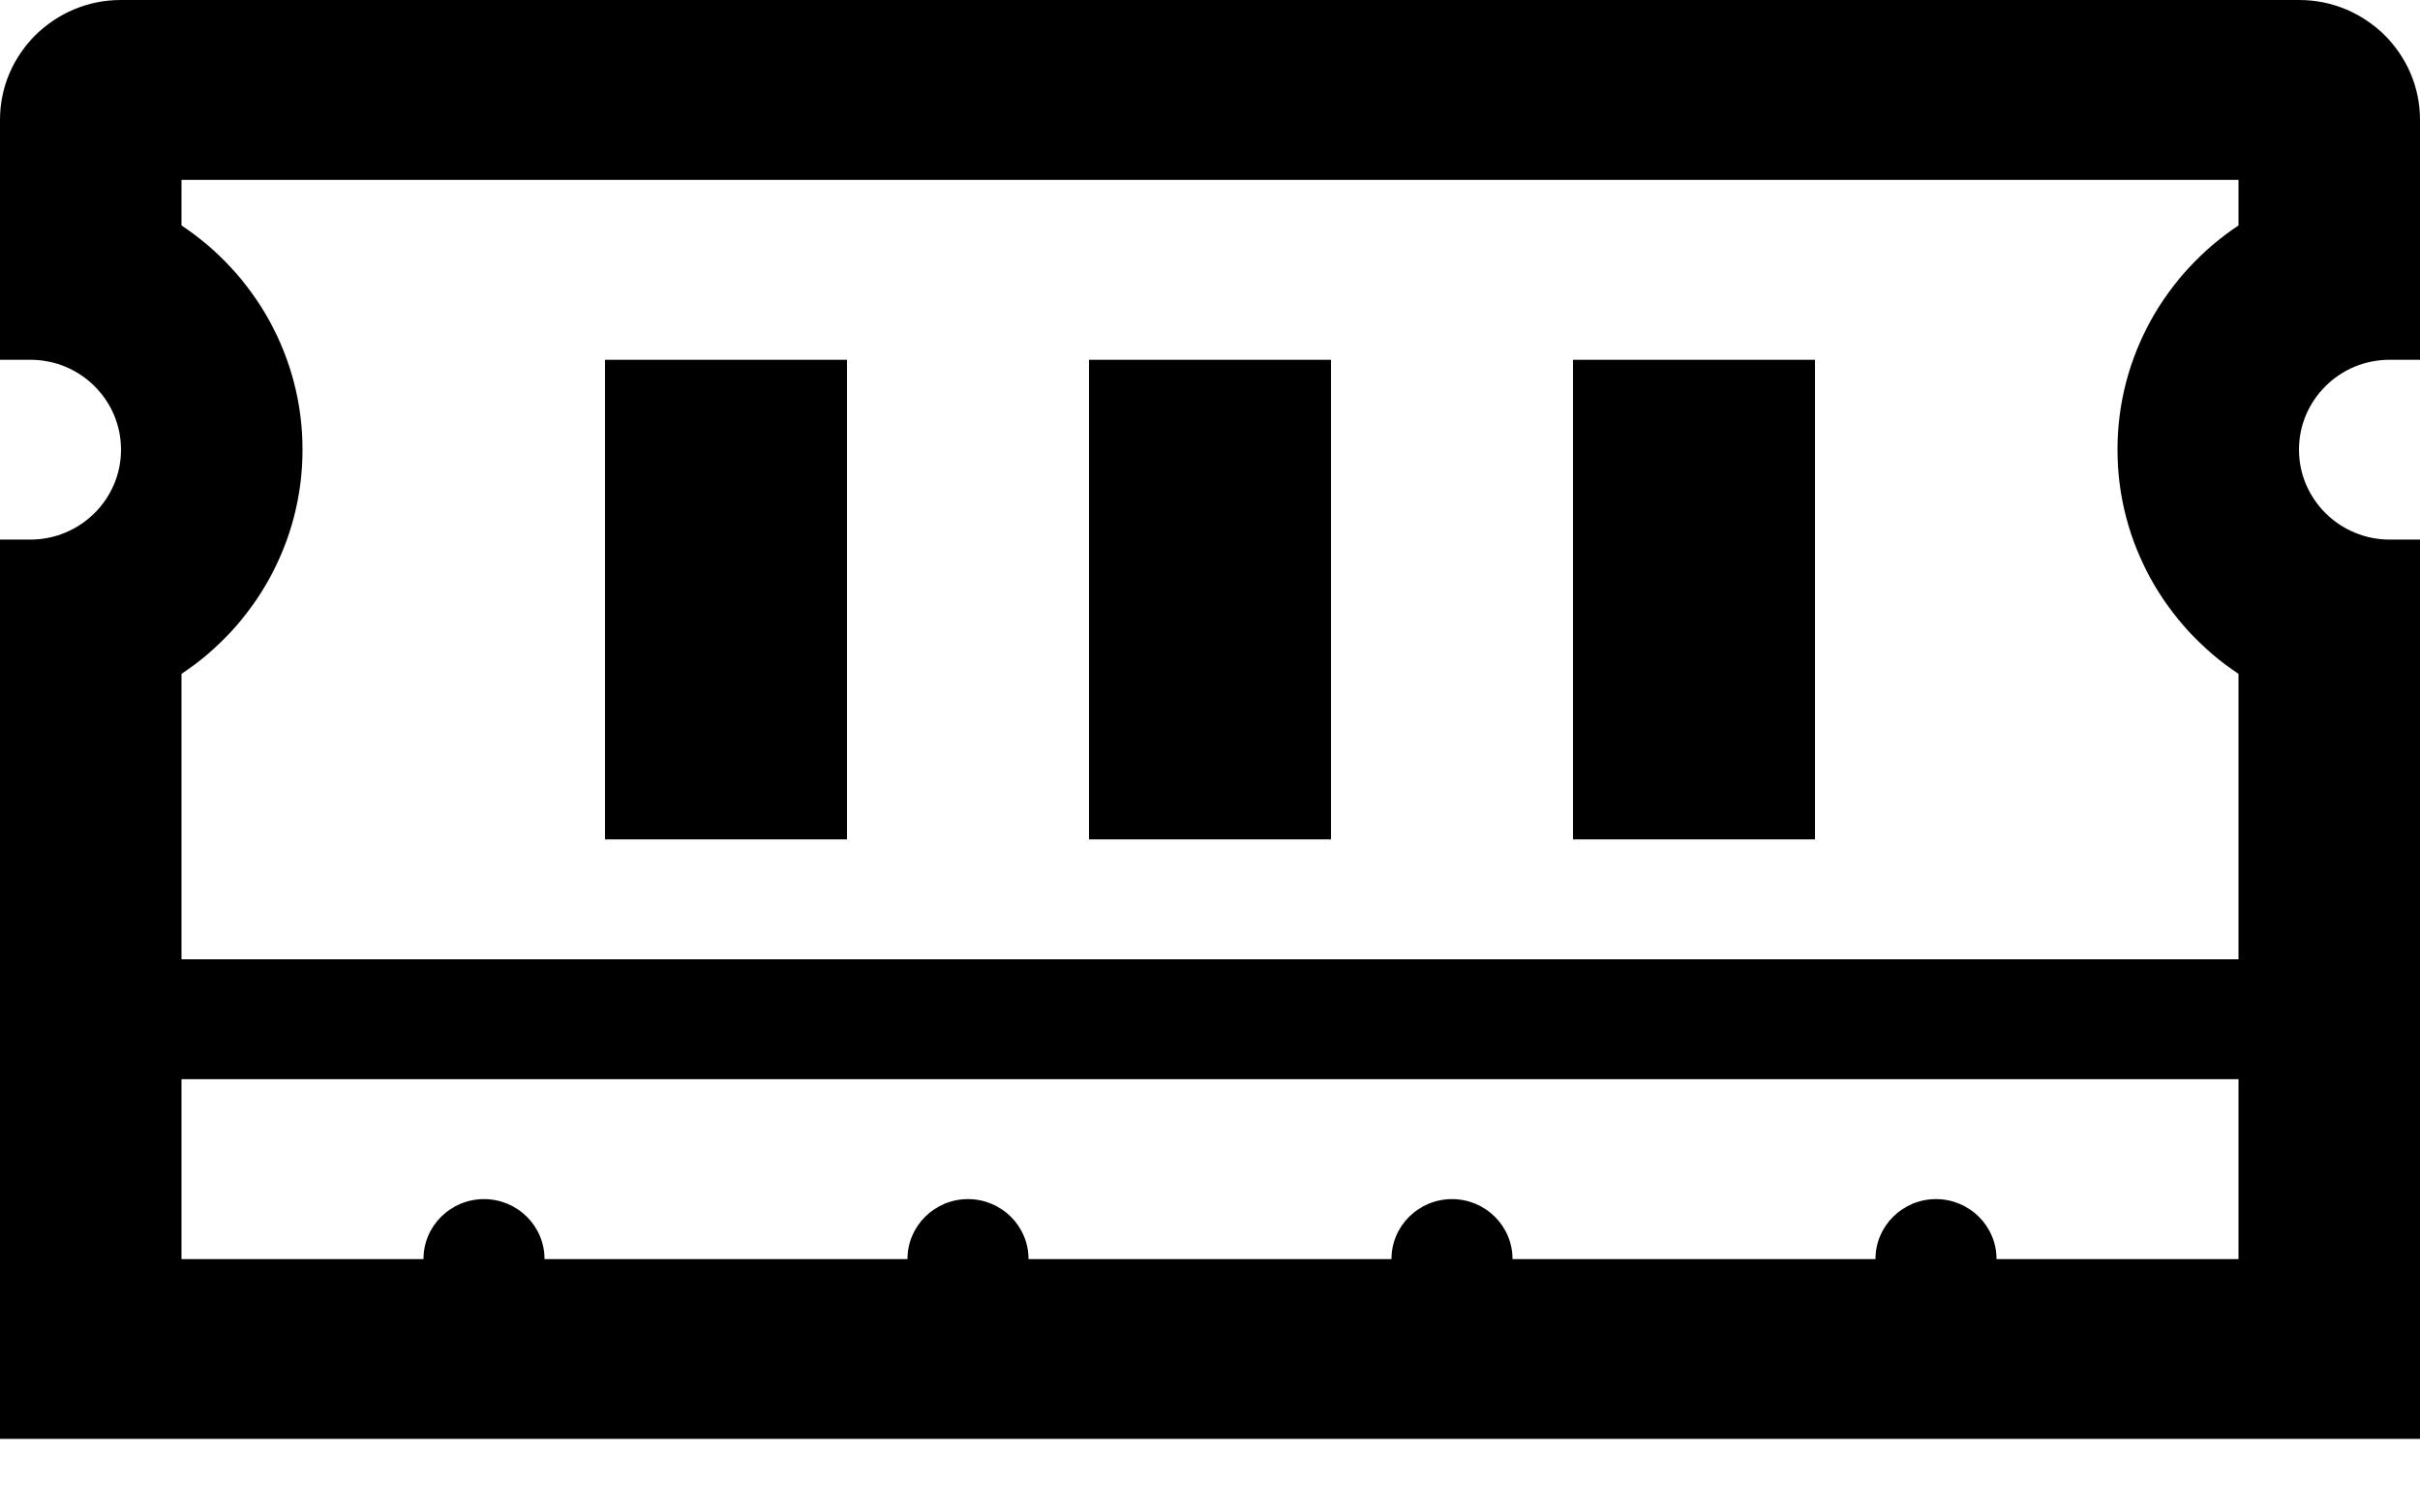<?xml version="1.0" encoding="UTF-8"?>
<svg width="32px" height="20px" viewBox="0 0 32 20" version="1.1" xmlns="http://www.w3.org/2000/svg" xmlns:xlink="http://www.w3.org/1999/xlink">
    <!-- Generator: Sketch 64 (93537) - https://sketch.com -->
    <title>memory</title>
    <desc>Created with Sketch.</desc>
    <g id="Ciudadano-v2" stroke="none" stroke-width="1" fill="none" fill-rule="evenodd">
        <g id="09.09.-Espacio" transform="translate(-31, -116)" fill="#000000" fill-rule="nonzero">
            <g id="memory" transform="translate(31, 116)">
                <path d="M24,4.757 L20.8,4.757 L20.8,11.099 L24,11.099 L24,4.757 Z M17.6,4.757 L14.4,4.757 L14.4,11.099 L17.6,11.099 L17.6,4.757 Z M11.2,4.757 L8,4.757 L8,11.099 L11.2,11.099 L11.2,4.757 Z M31.6,4.757 L32,4.757 L32,1.586 C32,0.71 31.284,0 30.4,0 L1.6,0 C0.717,0 0,0.71 0,1.586 L0,4.757 L0.4,4.757 C1.063,4.757 1.6,5.289 1.6,5.946 C1.6,6.602 1.063,7.135 0.4,7.135 L0,7.135 L0,19.027 L32,19.027 L32,7.135 L31.6,7.135 C30.938,7.135 30.4,6.602 30.4,5.946 C30.4,5.289 30.938,4.757 31.6,4.757 Z M29.6,16.649 L26.4,16.649 C26.4,16.211 26.042,15.856 25.6,15.856 C25.158,15.856 24.8,16.211 24.8,16.649 L20,16.649 C20,16.211 19.642,15.856 19.2,15.856 C18.758,15.856 18.4,16.211 18.4,16.649 L13.6,16.649 C13.6,16.211 13.242,15.856 12.8,15.856 C12.358,15.856 12,16.211 12,16.649 L7.2,16.649 C7.2,16.211 6.842,15.856 6.4,15.856 C5.958,15.856 5.6,16.211 5.6,16.649 L2.4,16.649 L2.4,14.27 L29.6,14.27 L29.6,16.649 Z M29.6,2.981 C28.636,3.622 28,4.712 28,5.946 C28,7.18 28.636,8.27 29.6,8.911 L29.6,12.685 L2.4,12.685 L2.4,8.911 C3.365,8.27 4,7.18 4,5.946 C4,4.712 3.365,3.622 2.4,2.981 L2.4,2.378 L29.6,2.378 L29.6,2.981 Z" id="Shape"></path>
            </g>
        </g>
    </g>
</svg>
